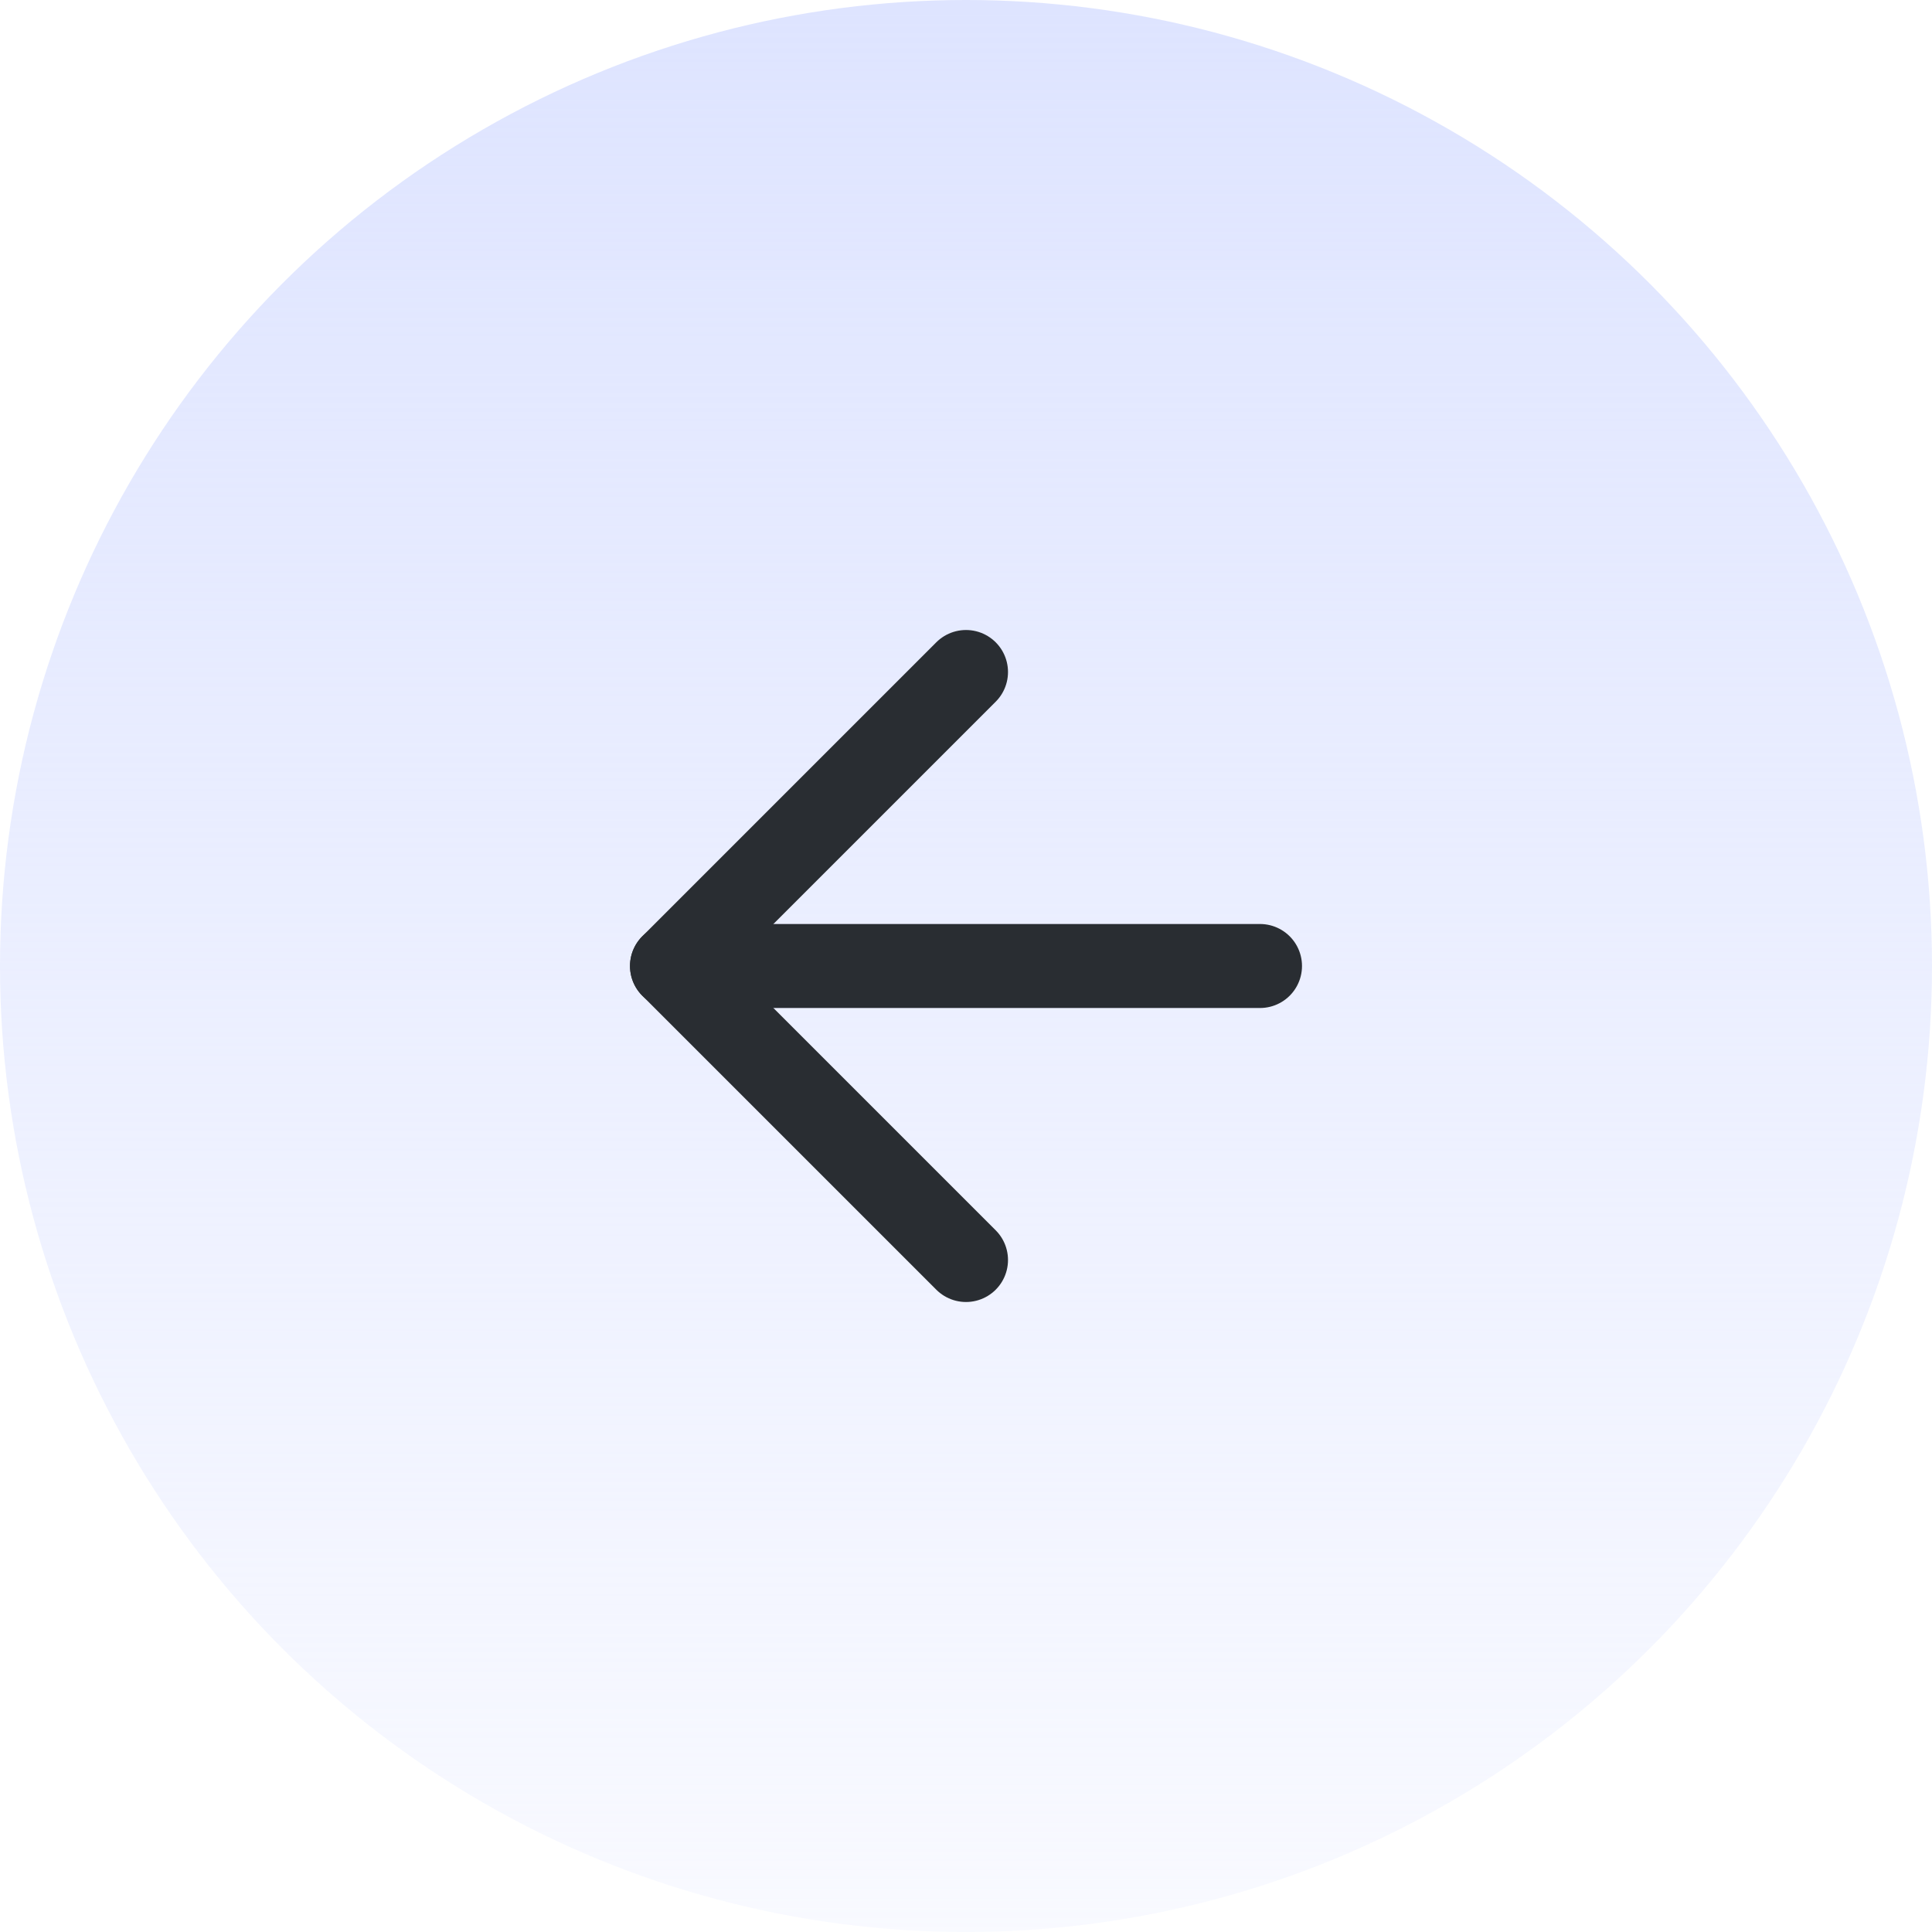 <svg width="46" height="46" viewBox="0 0 46 46" fill="none" xmlns="http://www.w3.org/2000/svg">
<circle cx="23" cy="23" r="23" fill="url(#paint0_linear_162_1519)"/>
<g clip-path="url(#clip0_162_1519)">
<path d="M16 23H30" stroke="#292D32" stroke-width="2" stroke-linecap="round" stroke-linejoin="round"/>
<path d="M23 16L16 23L23 30" stroke="#292D32" stroke-width="2" stroke-linecap="round" stroke-linejoin="round"/>
</g>
<defs>
<linearGradient id="paint0_linear_162_1519" x1="23" y1="0" x2="23" y2="46" gradientUnits="userSpaceOnUse">
<stop stop-color="#DEE4FF"/>
<stop offset="1" stop-color="#DEE4FF" stop-opacity="0.2"/>
</linearGradient>
<clipPath id="clip0_162_1519">
<rect width="24" height="24" fill="white" transform="translate(11 11)"/>
</clipPath>
</defs>
</svg>

